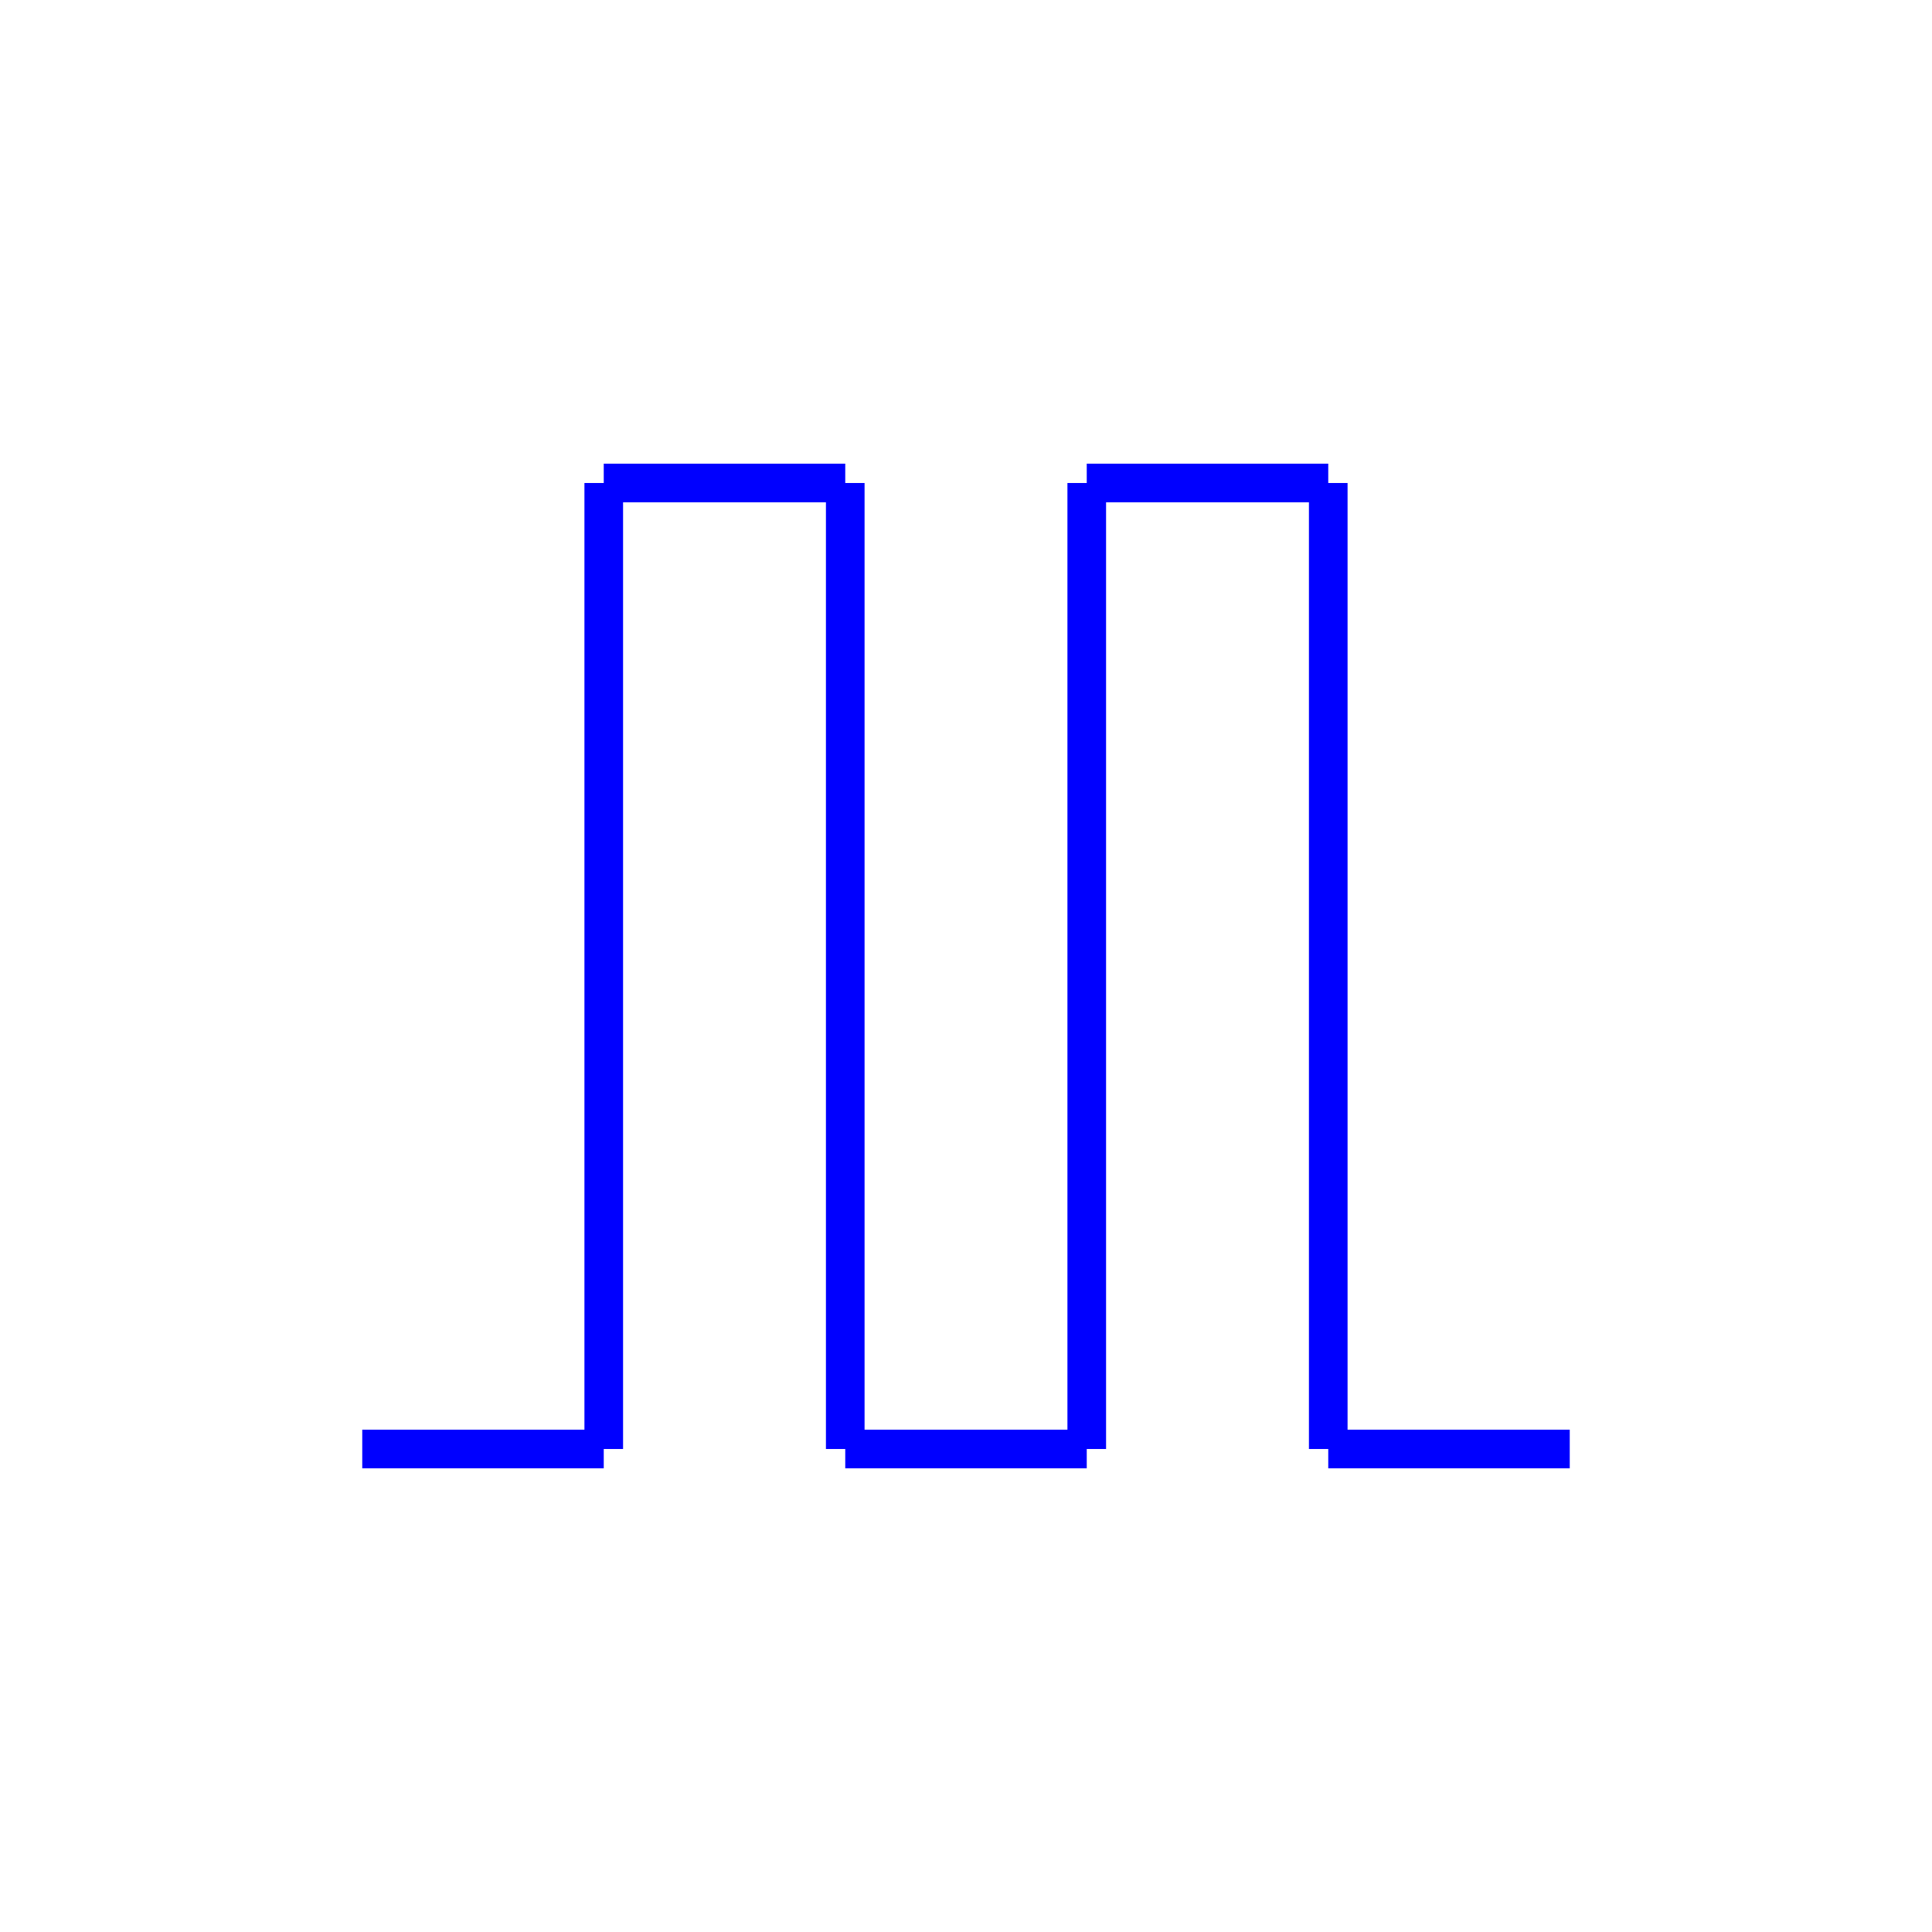 <svg xmlns="http://www.w3.org/2000/svg" viewBox="0 0 200 200">
  <line x1="37.5" y1="150" x2="62.5" y2="150" style="stroke:rgb(0,0,255);stroke-width:4" />
  <line x1="62.5" y1="150" x2="62.5" y2="50" style="stroke:rgb(0,0,255);stroke-width:4" />
  <line x1="62.5" y1="50" x2="87.5" y2="50" style="stroke:rgb(0,0,255);stroke-width:4" />
  <line x1="87.5" y1="50" x2="87.5" y2="150" style="stroke:rgb(0,0,255);stroke-width:4" />
  <line x1="87.5" y1="150" x2="112.5" y2="150" style="stroke:rgb(0,0,255);stroke-width:4" />

  <line x1="112.5" y1="150" x2="112.5" y2="50" style="stroke:rgb(0,0,255);stroke-width:4" />
  <line x1="112.5" y1="50" x2="137.5" y2="50" style="stroke:rgb(0,0,255);stroke-width:4" />
  <line x1="137.5" y1="50" x2="137.5" y2="150" style="stroke:rgb(0,0,255);stroke-width:4" />
  <line x1="137.5" y1="150" x2="162.5" y2="150" style="stroke:rgb(0,0,255);stroke-width:4" />
</svg>